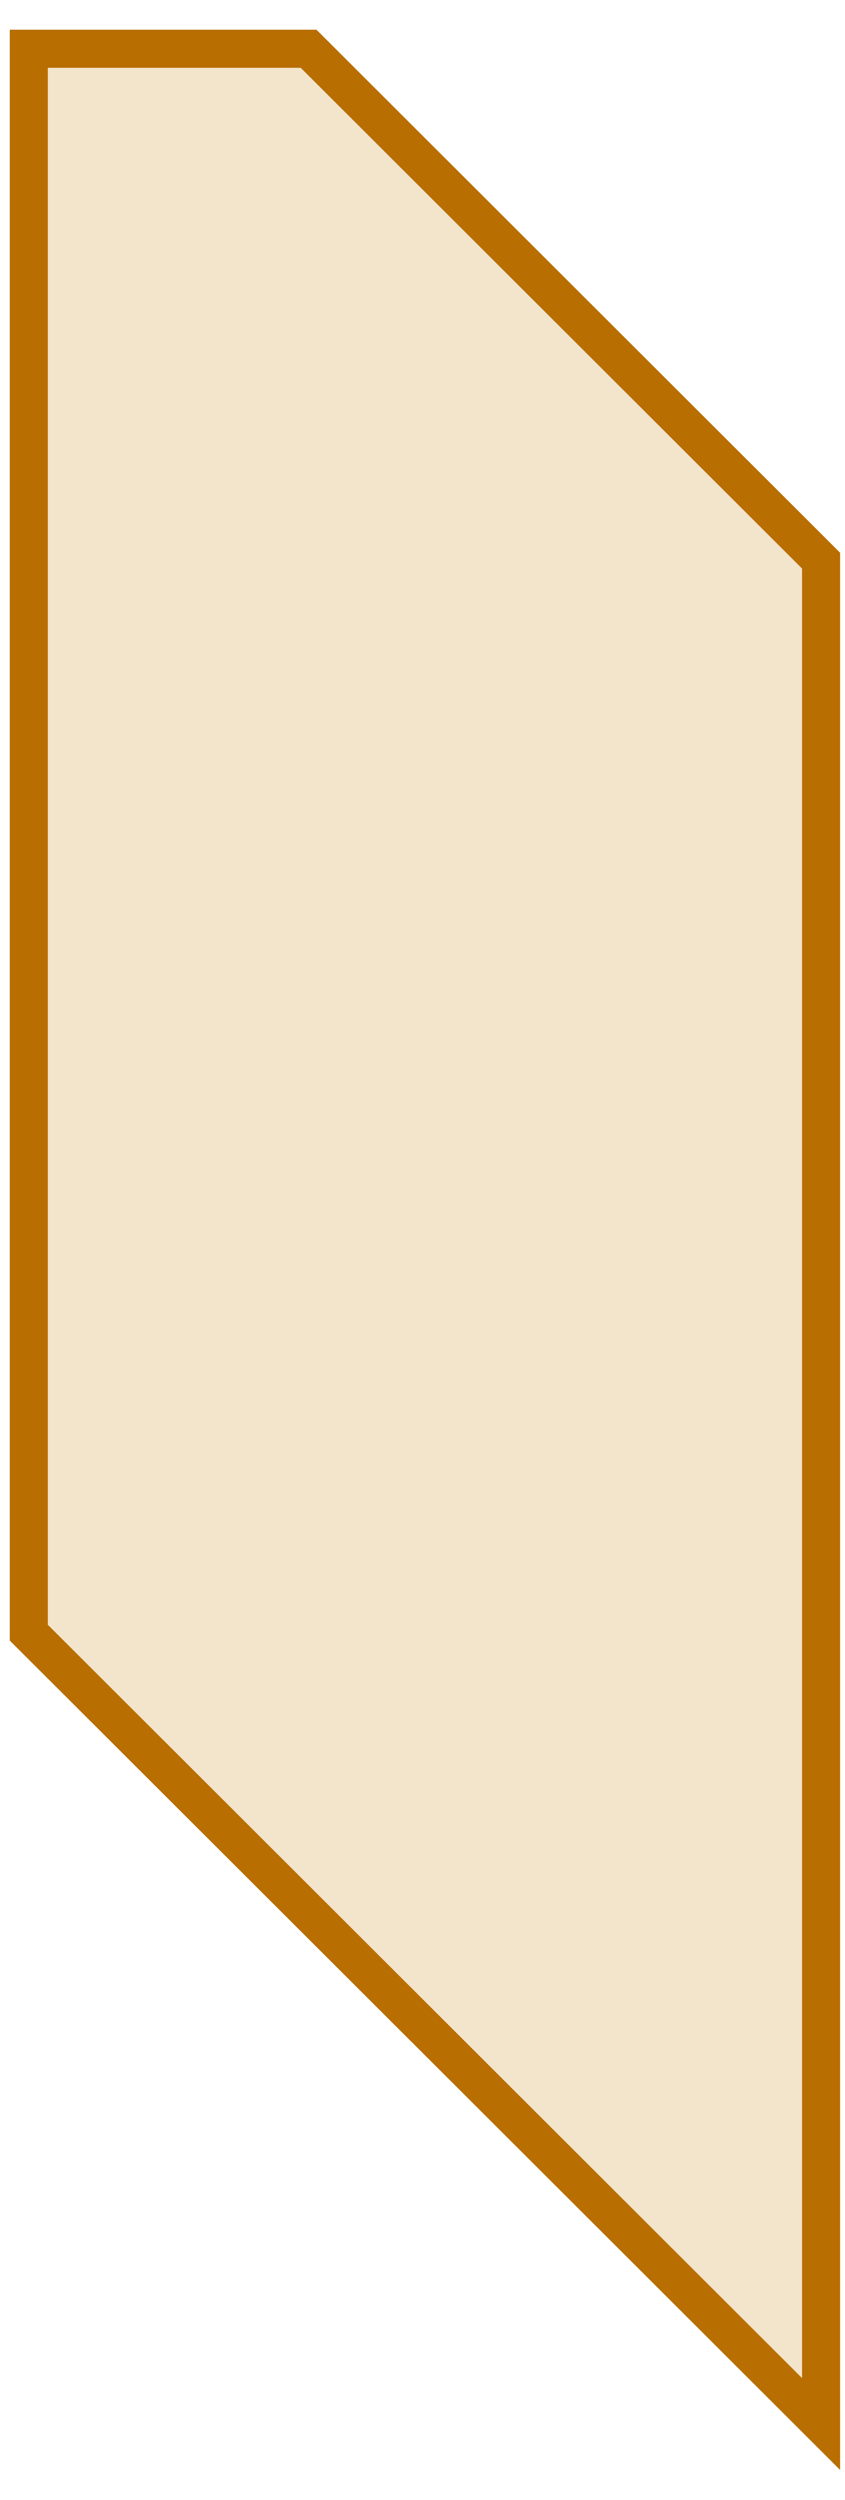 <svg width="23" height="68" viewBox="0 0 23 68" fill="none" xmlns="http://www.w3.org/2000/svg">
<path d="M22.349 65.931L0.784 44.407V1.326H8.399L22.349 15.249V65.931Z" fill="#C77800" fill-opacity="0.2" stroke="#B86E00" stroke-width="1.036"/>
</svg>
